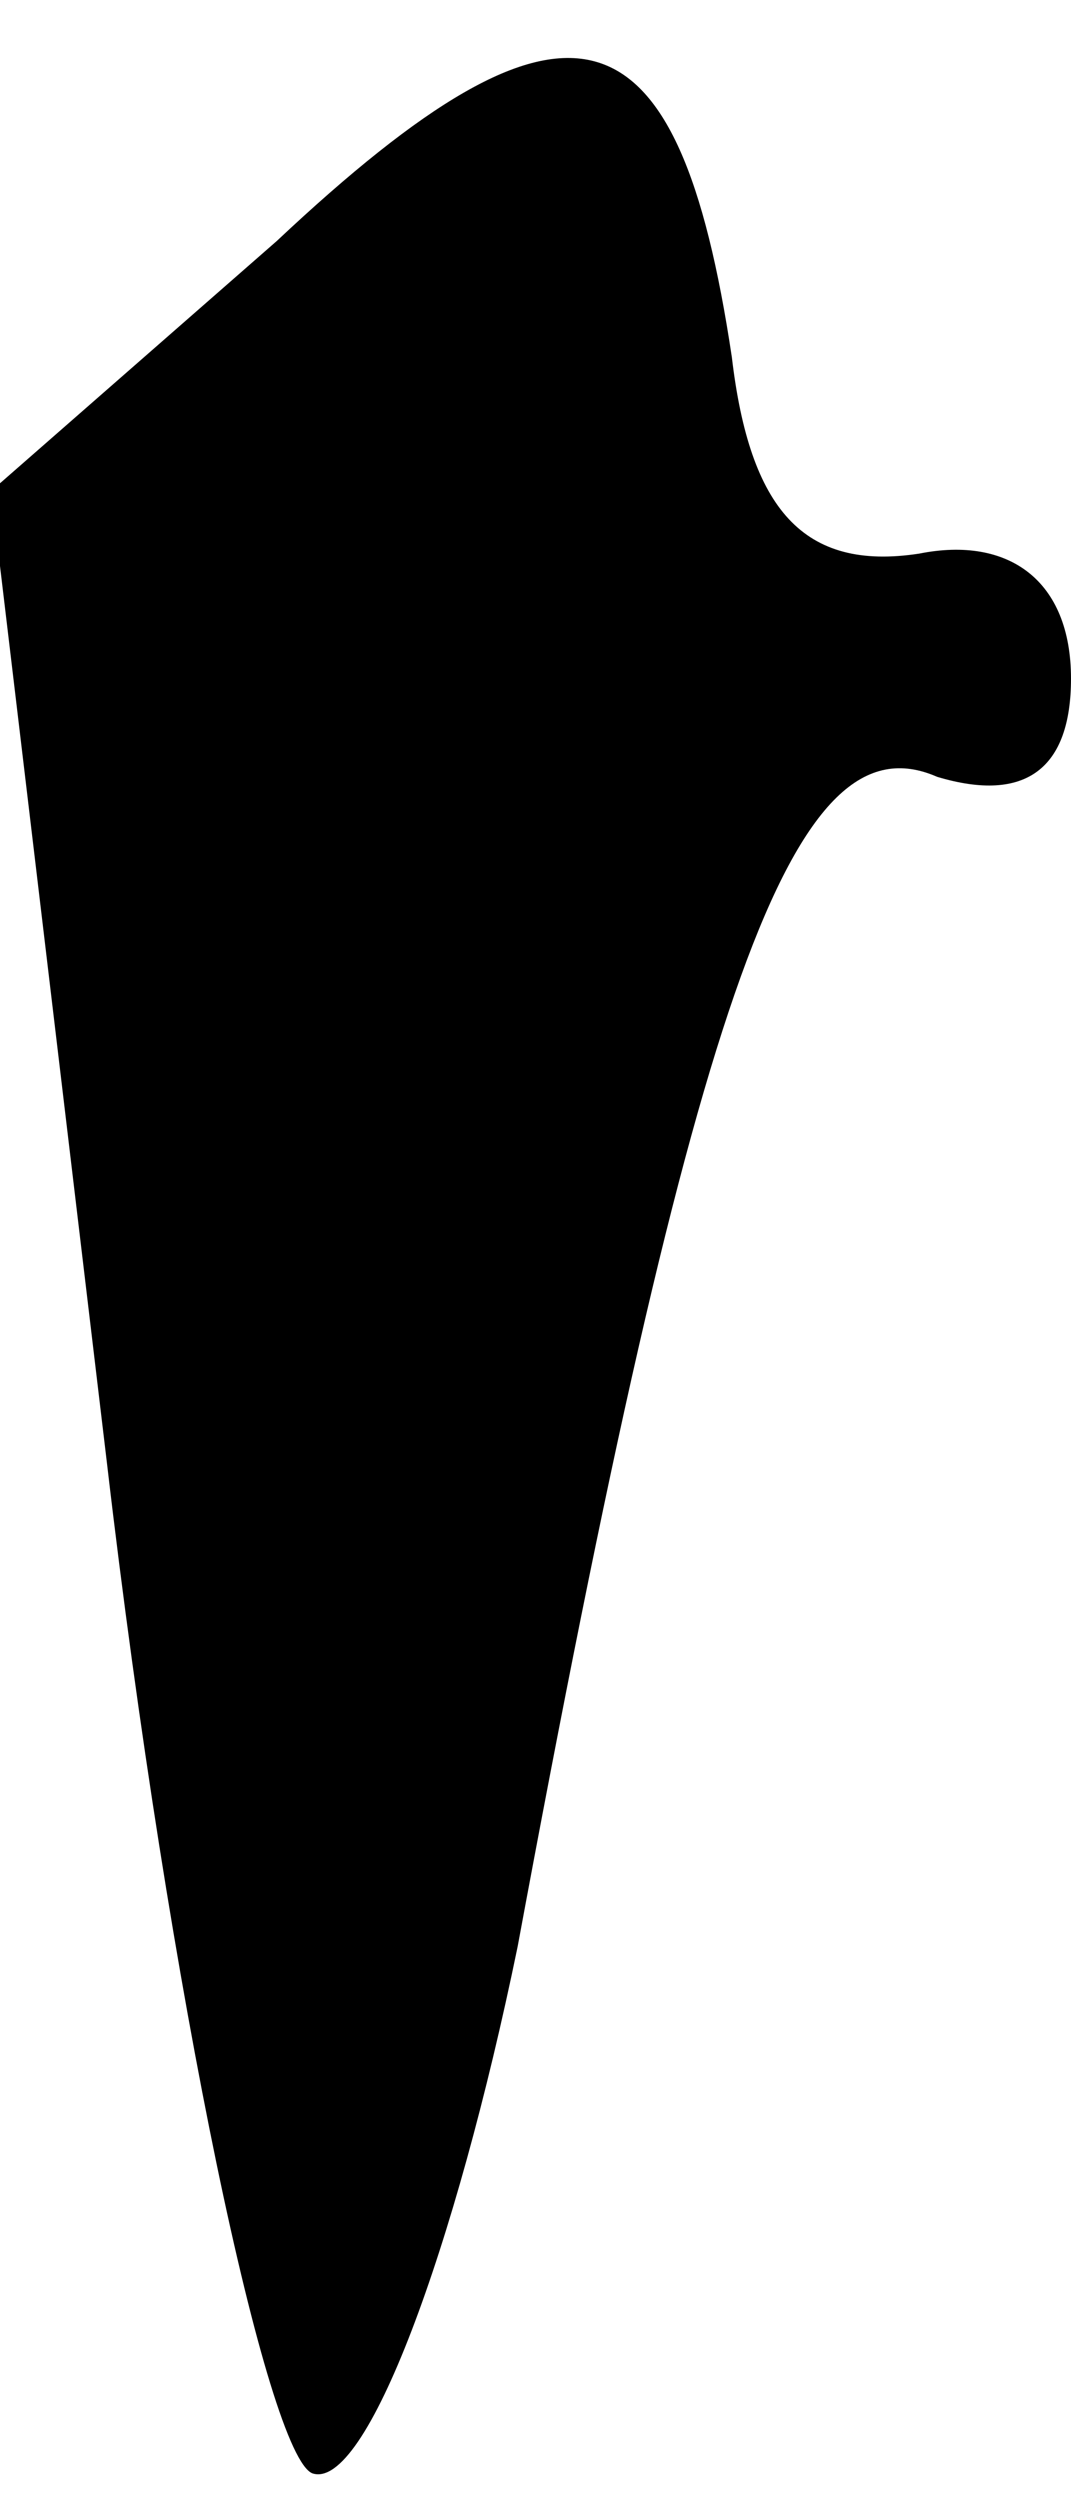 <?xml version="1.0" standalone="no"?>
<!DOCTYPE svg PUBLIC "-//W3C//DTD SVG 20010904//EN"
 "http://www.w3.org/TR/2001/REC-SVG-20010904/DTD/svg10.dtd">
<svg version="1.0" xmlns="http://www.w3.org/2000/svg"
 width="12pt" height="28pt" viewBox="0 0 12 28"
 preserveAspectRatio="xMidYMid meet">
<g transform="translate(0,28) scale(0.1,-0.1)"
fill="#000000" stroke="none">
<path fill="#000000" stroke="none" d="M31 253 l-32 -28 13 -109 c7 -60 18
-111 23 -113 6 -2 16 25 23 59 20 108 31 138 47 131 10 -3 15 1 15 11 0 11 -7
16 -17 14 -13 -2 -19 5 -21 22 -6 40 -18 44 -51 13z"/>
</g>
</svg>
